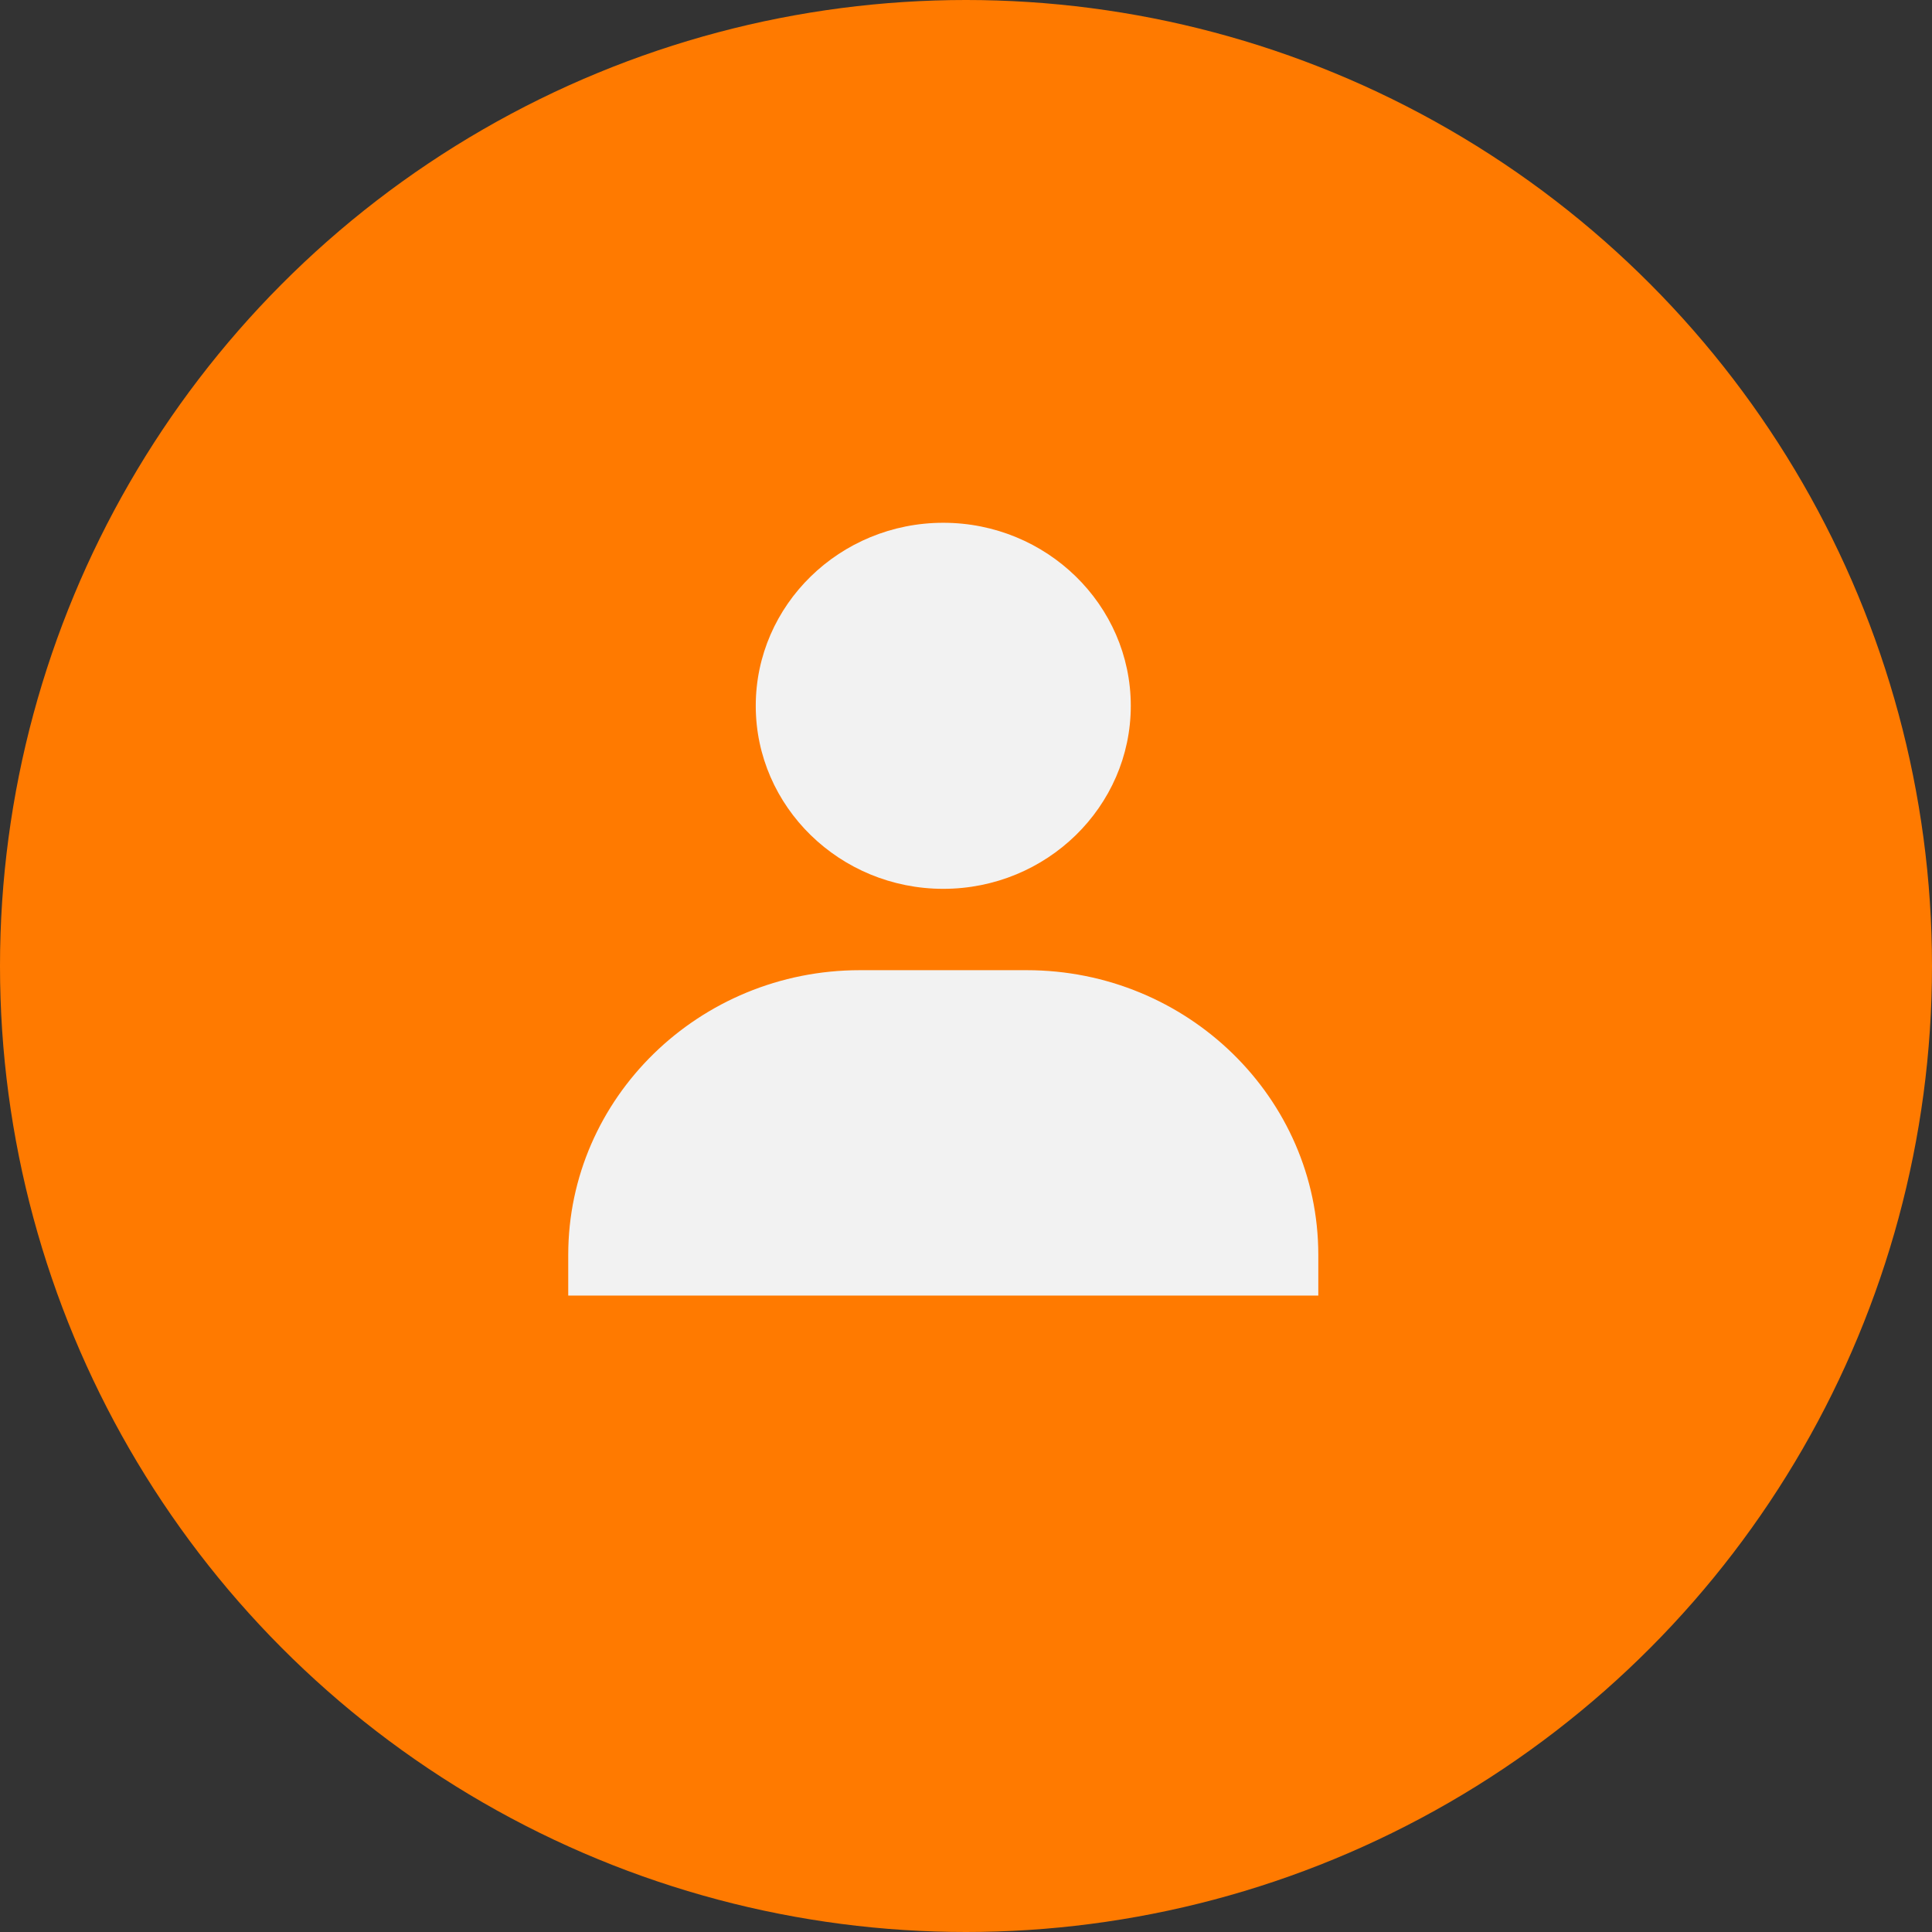 <svg width="85" height="85" viewBox="0 0 85 85" fill="none" xmlns="http://www.w3.org/2000/svg">
<rect x="0" y="0" width="85" height="85" fill="#333333" stroke="none"/>
<circle cx="42.5" cy="42.5" r="42.5" fill="#FF7A00"/>
<path d="M33.25 31.053C33.25 35.492 36.952 39.105 41.5 39.105C46.048 39.105 49.75 35.492 49.75 31.053C49.75 26.613 46.048 23 41.5 23C36.952 23 33.25 26.613 33.25 31.053ZM56.167 57H58V55.211C58 48.305 52.242 42.684 45.167 42.684H37.833C30.757 42.684 25 48.305 25 55.211V57H56.167Z" fill="#F2F2F2"/>
</svg>
